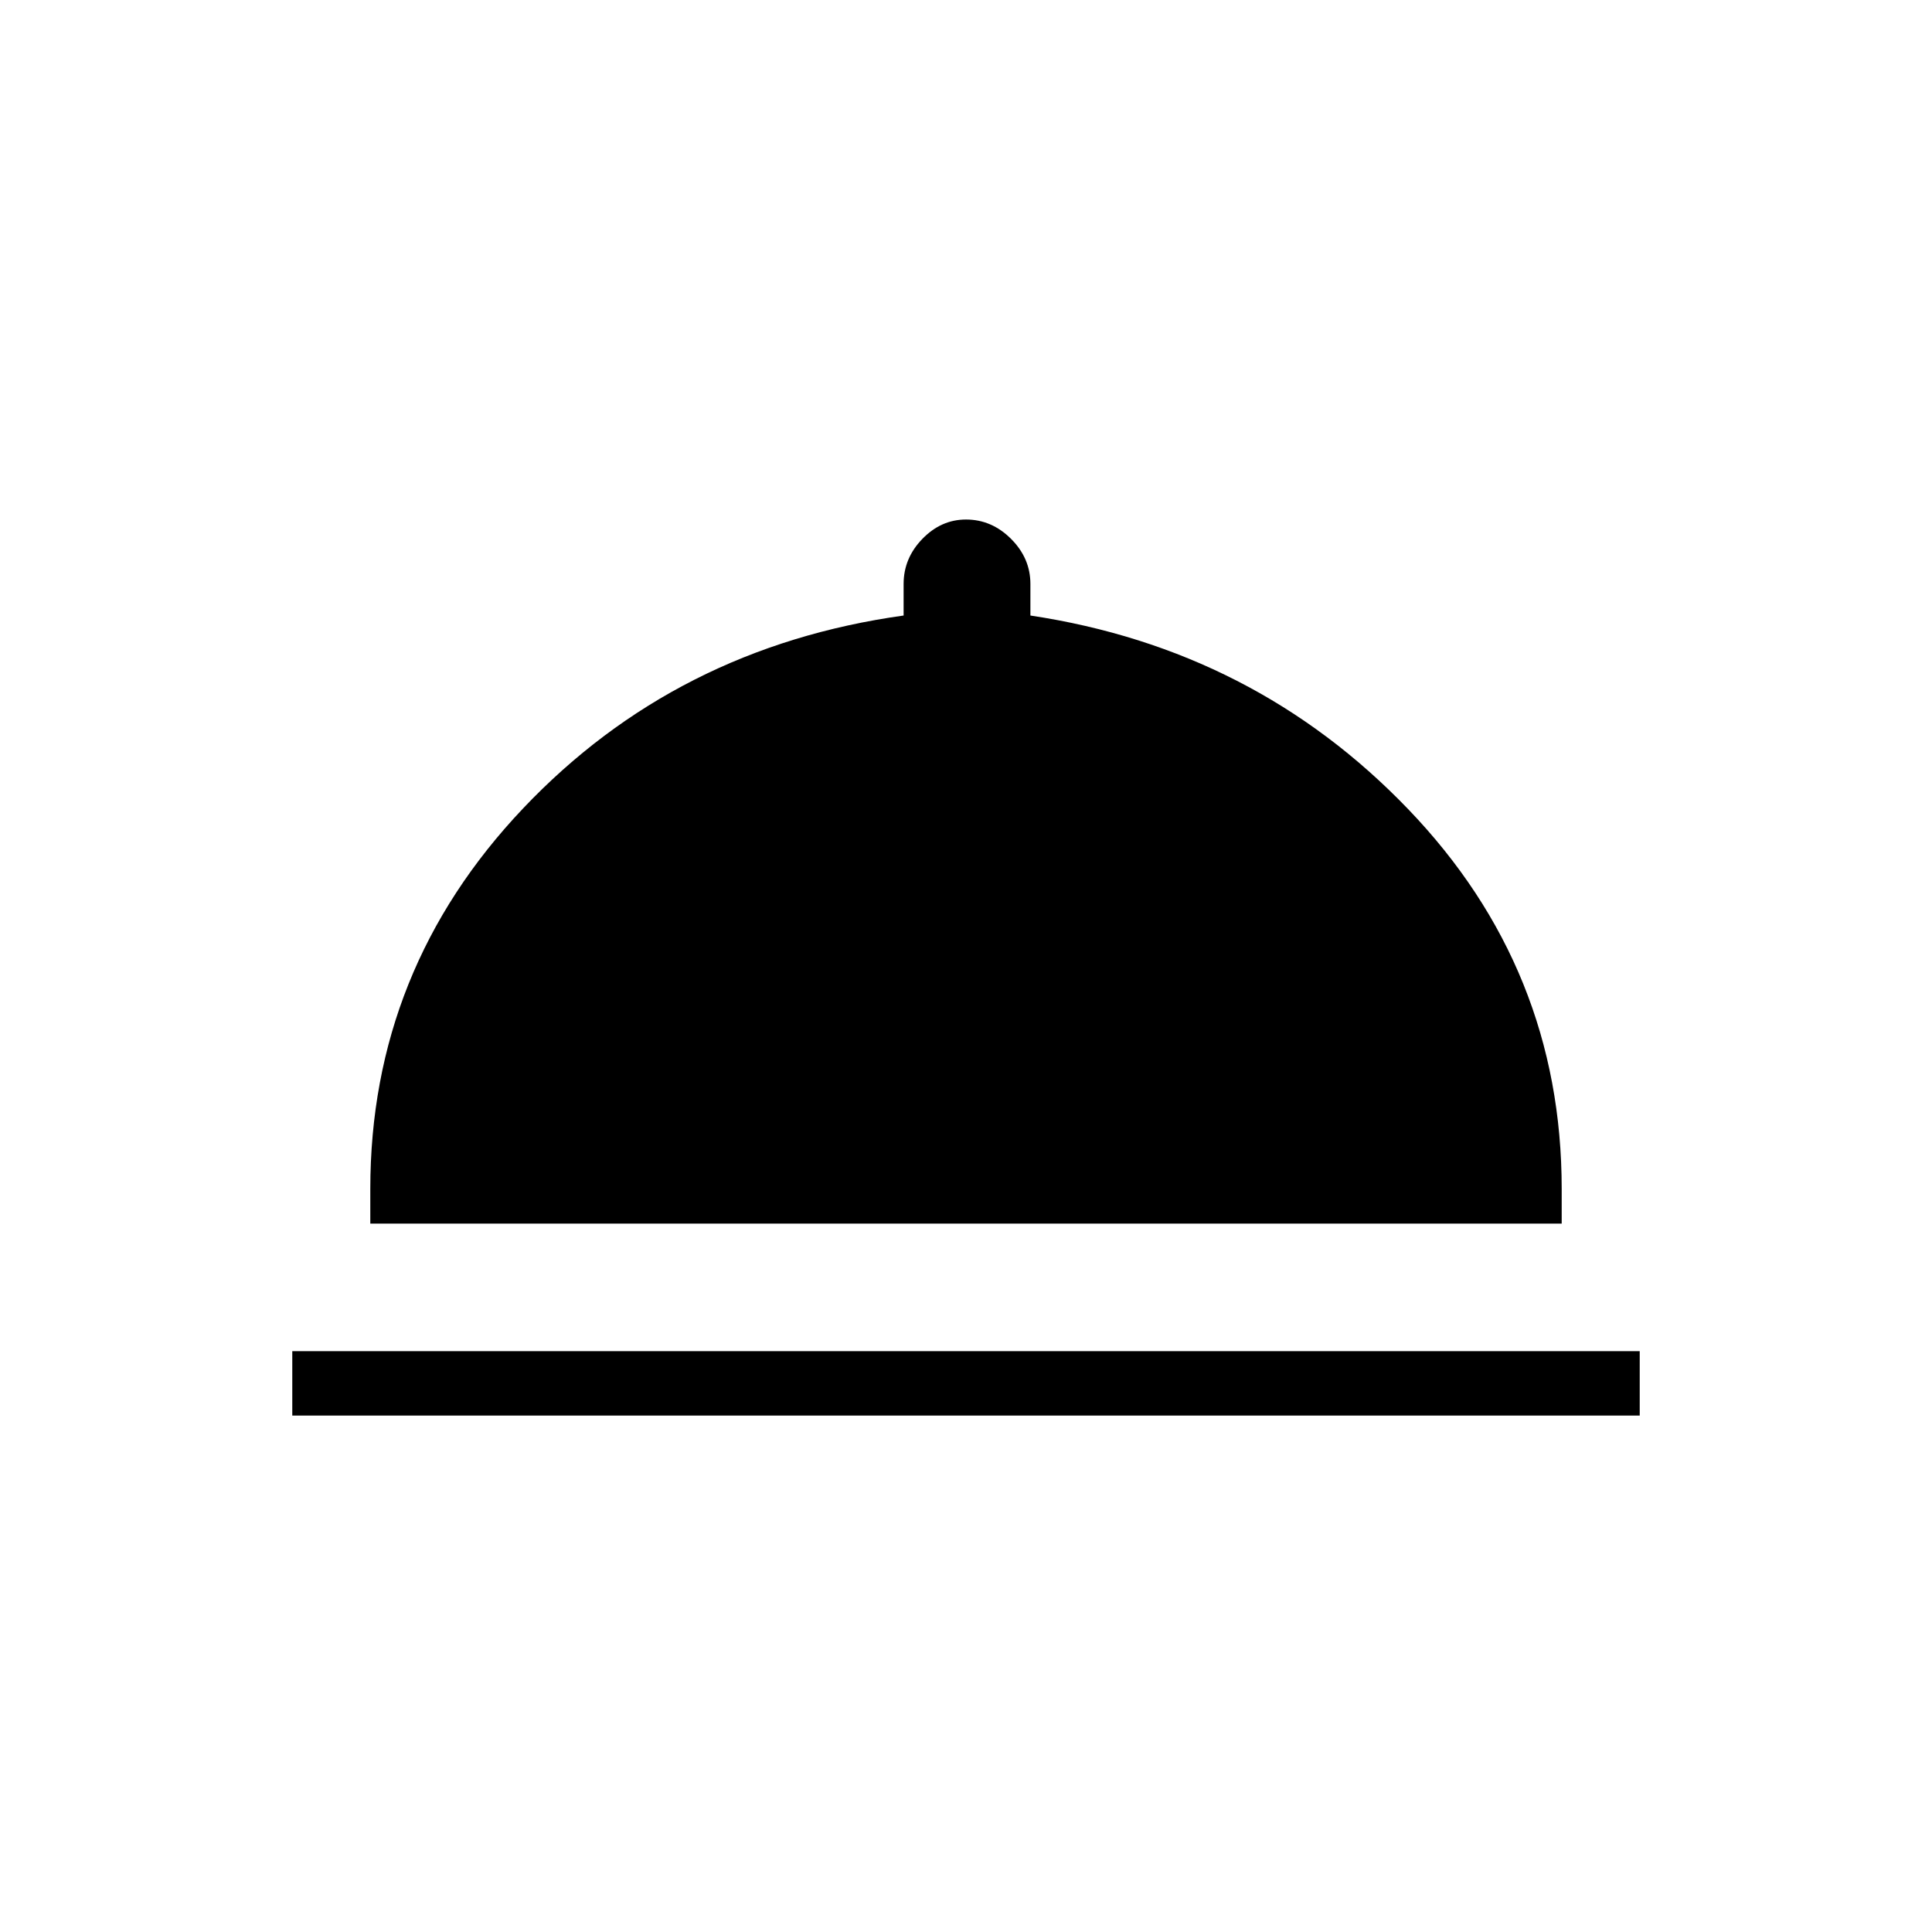<svg xmlns="http://www.w3.org/2000/svg" height="20" viewBox="0 -960 960 960" width="20"><path d="M145.23-256.61v-32.01h669.54v32.01H145.23ZM184-352v-17.23q0-109 75.92-189.08 75.93-80.07 189.08-95.84v-15.7q0-12.77 9.32-22.38 9.32-9.62 21.68-9.62 12.78 0 22.39 9.62 9.61 9.61 9.61 22.38v15.7q111.38 16.77 187.69 96.19T776-369.23V-352H184Z"/></svg>